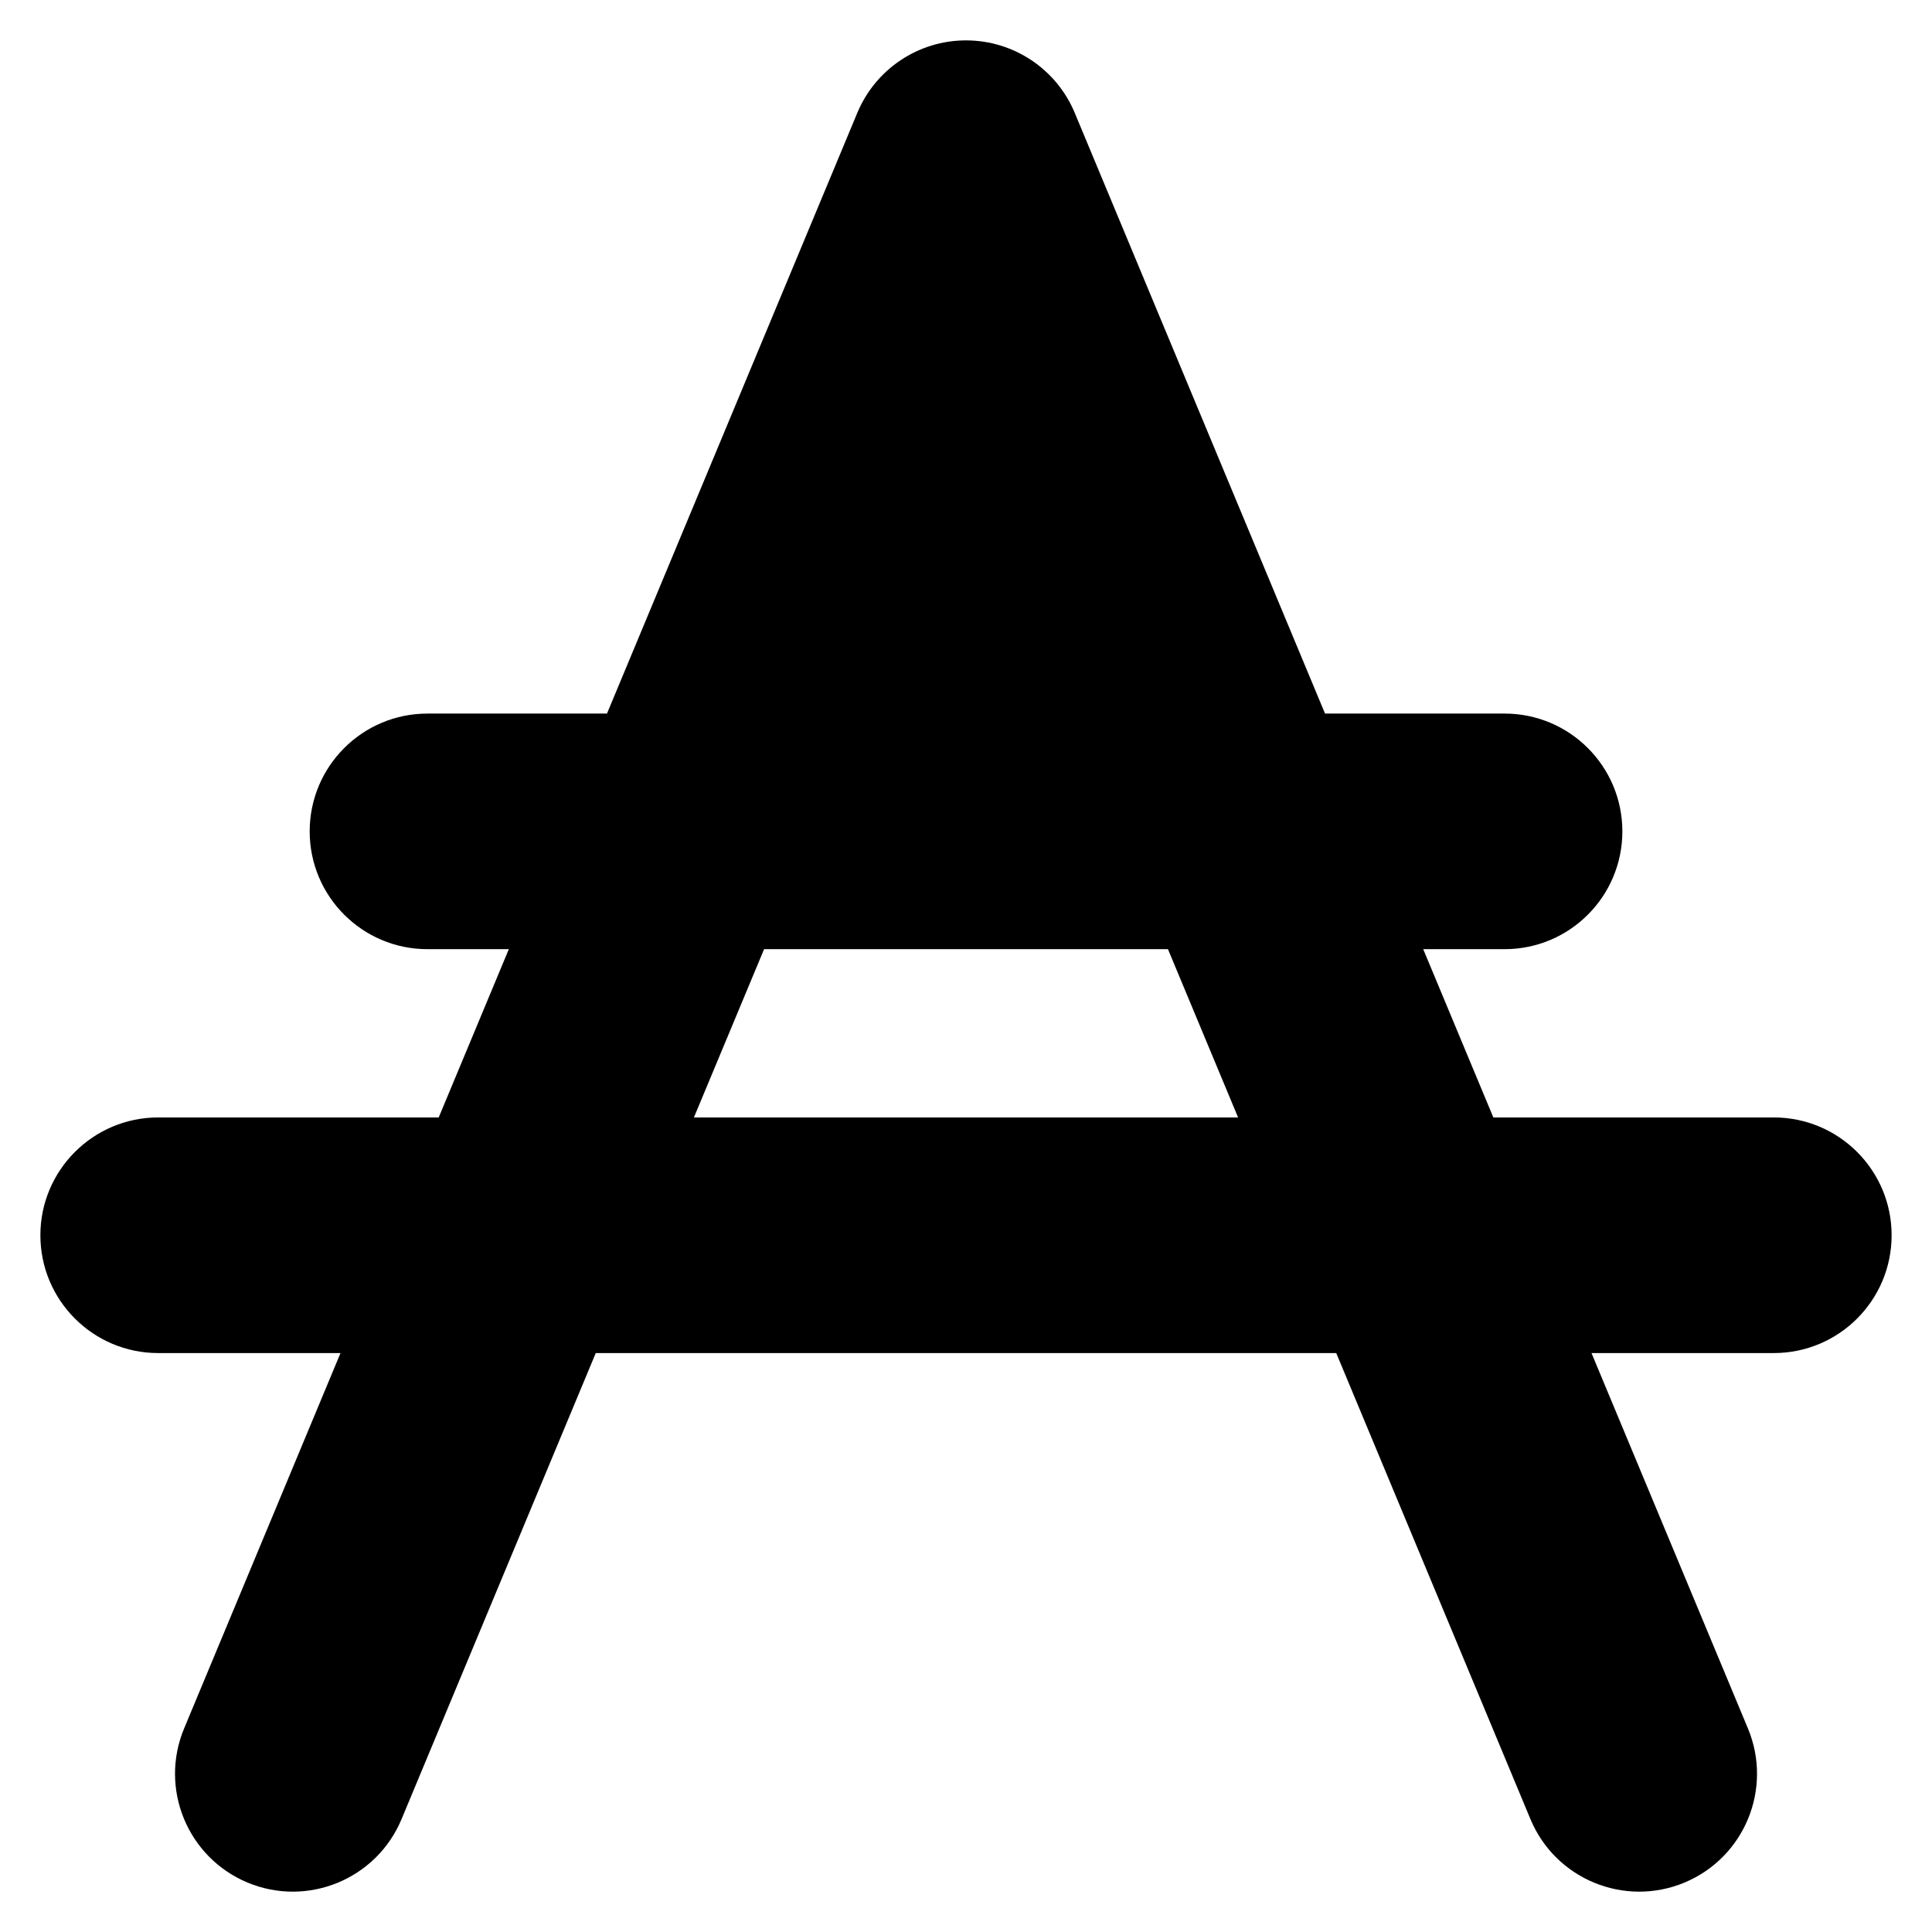 <svg width="14" height="14" viewBox="0 0 40 41" xmlns="http://www.w3.org/2000/svg">
    <path
      fillRule="evenodd"
      clipRule="evenodd"
      d="M20 0.857C21.009 0.857 21.92 1.464 22.308 2.396L27.619 15.143H31.429C32.81 15.143 33.929 16.262 33.929 17.643C33.929 19.024 32.81 20.143 31.429 20.143H29.703L31.191 23.714H37.143C38.524 23.714 39.643 24.834 39.643 26.214C39.643 27.595 38.524 28.714 37.143 28.714H33.274L36.594 36.681C37.125 37.956 36.522 39.419 35.248 39.951C33.973 40.482 32.509 39.879 31.978 38.604L27.857 28.714H12.143L8.022 38.604C7.491 39.879 6.028 40.482 4.753 39.951C3.479 39.419 2.876 37.956 3.407 36.681L6.726 28.714H2.857C1.477 28.714 0.357 27.595 0.357 26.214C0.357 24.834 1.477 23.714 2.857 23.714H8.81L10.298 20.143H8.572C7.191 20.143 6.072 19.024 6.072 17.643C6.072 16.262 7.191 15.143 8.572 15.143H12.381L17.693 2.396C18.081 1.464 18.991 0.857 20 0.857ZM14.226 23.714H25.774L24.286 20.143H15.715L14.226 23.714ZM20 9.857L22.203 15.143H17.798L20 9.857Z"
    />
</svg>
